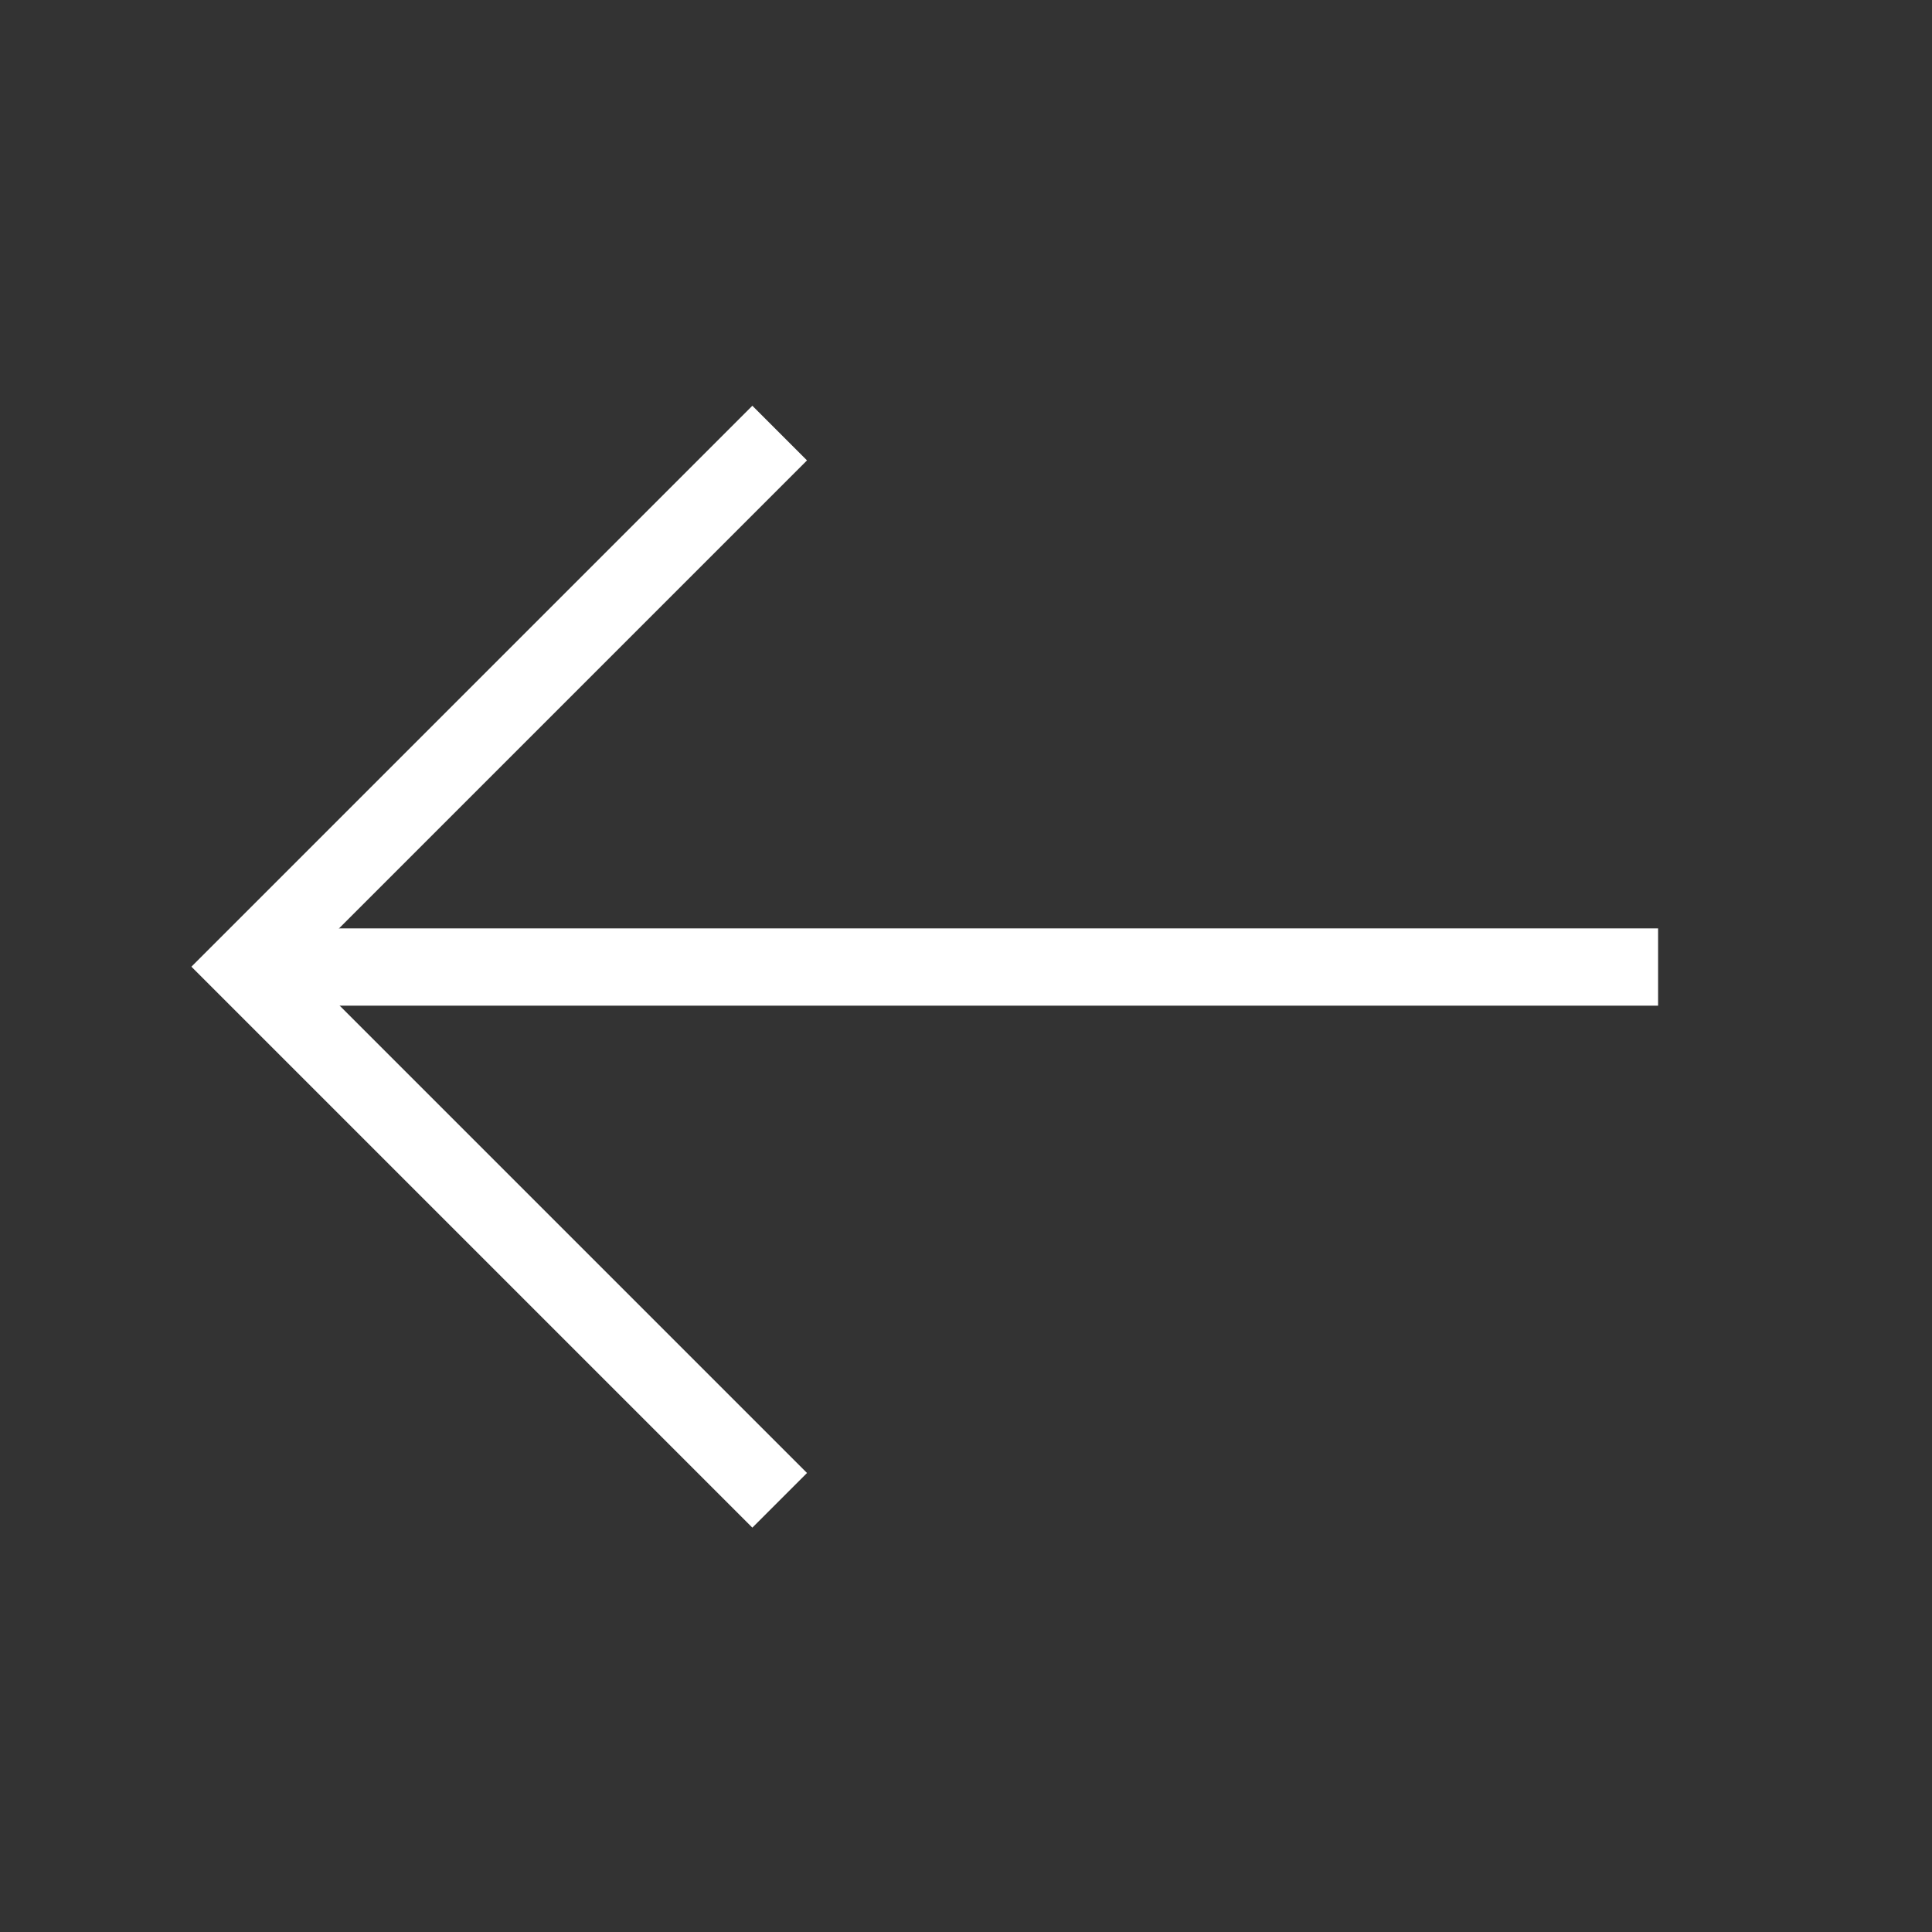 <?xml version="1.0" encoding="UTF-8" standalone="no"?><!DOCTYPE svg PUBLIC "-//W3C//DTD SVG 1.1//EN" "http://www.w3.org/Graphics/SVG/1.1/DTD/svg11.dtd"><svg width="100%" height="100%" viewBox="0 0 50 50" version="1.1" xmlns="http://www.w3.org/2000/svg" xmlns:xlink="http://www.w3.org/1999/xlink" xml:space="preserve" style="fill-rule:evenodd;clip-rule:evenodd;stroke-miterlimit:10;"><rect x="0" y="0" width="50" height="50" fill="#333333" stroke="none"/><path d="M20.178,38.828l-13.81,-13.81l13.81,-13.81" style="fill:none;stroke:#fff;stroke-width:2px;"/><path d="M42.911,25.027l-36.329,0" style="fill:none;stroke:#fff;stroke-width:2px;stroke-linejoin:round;"/></svg>